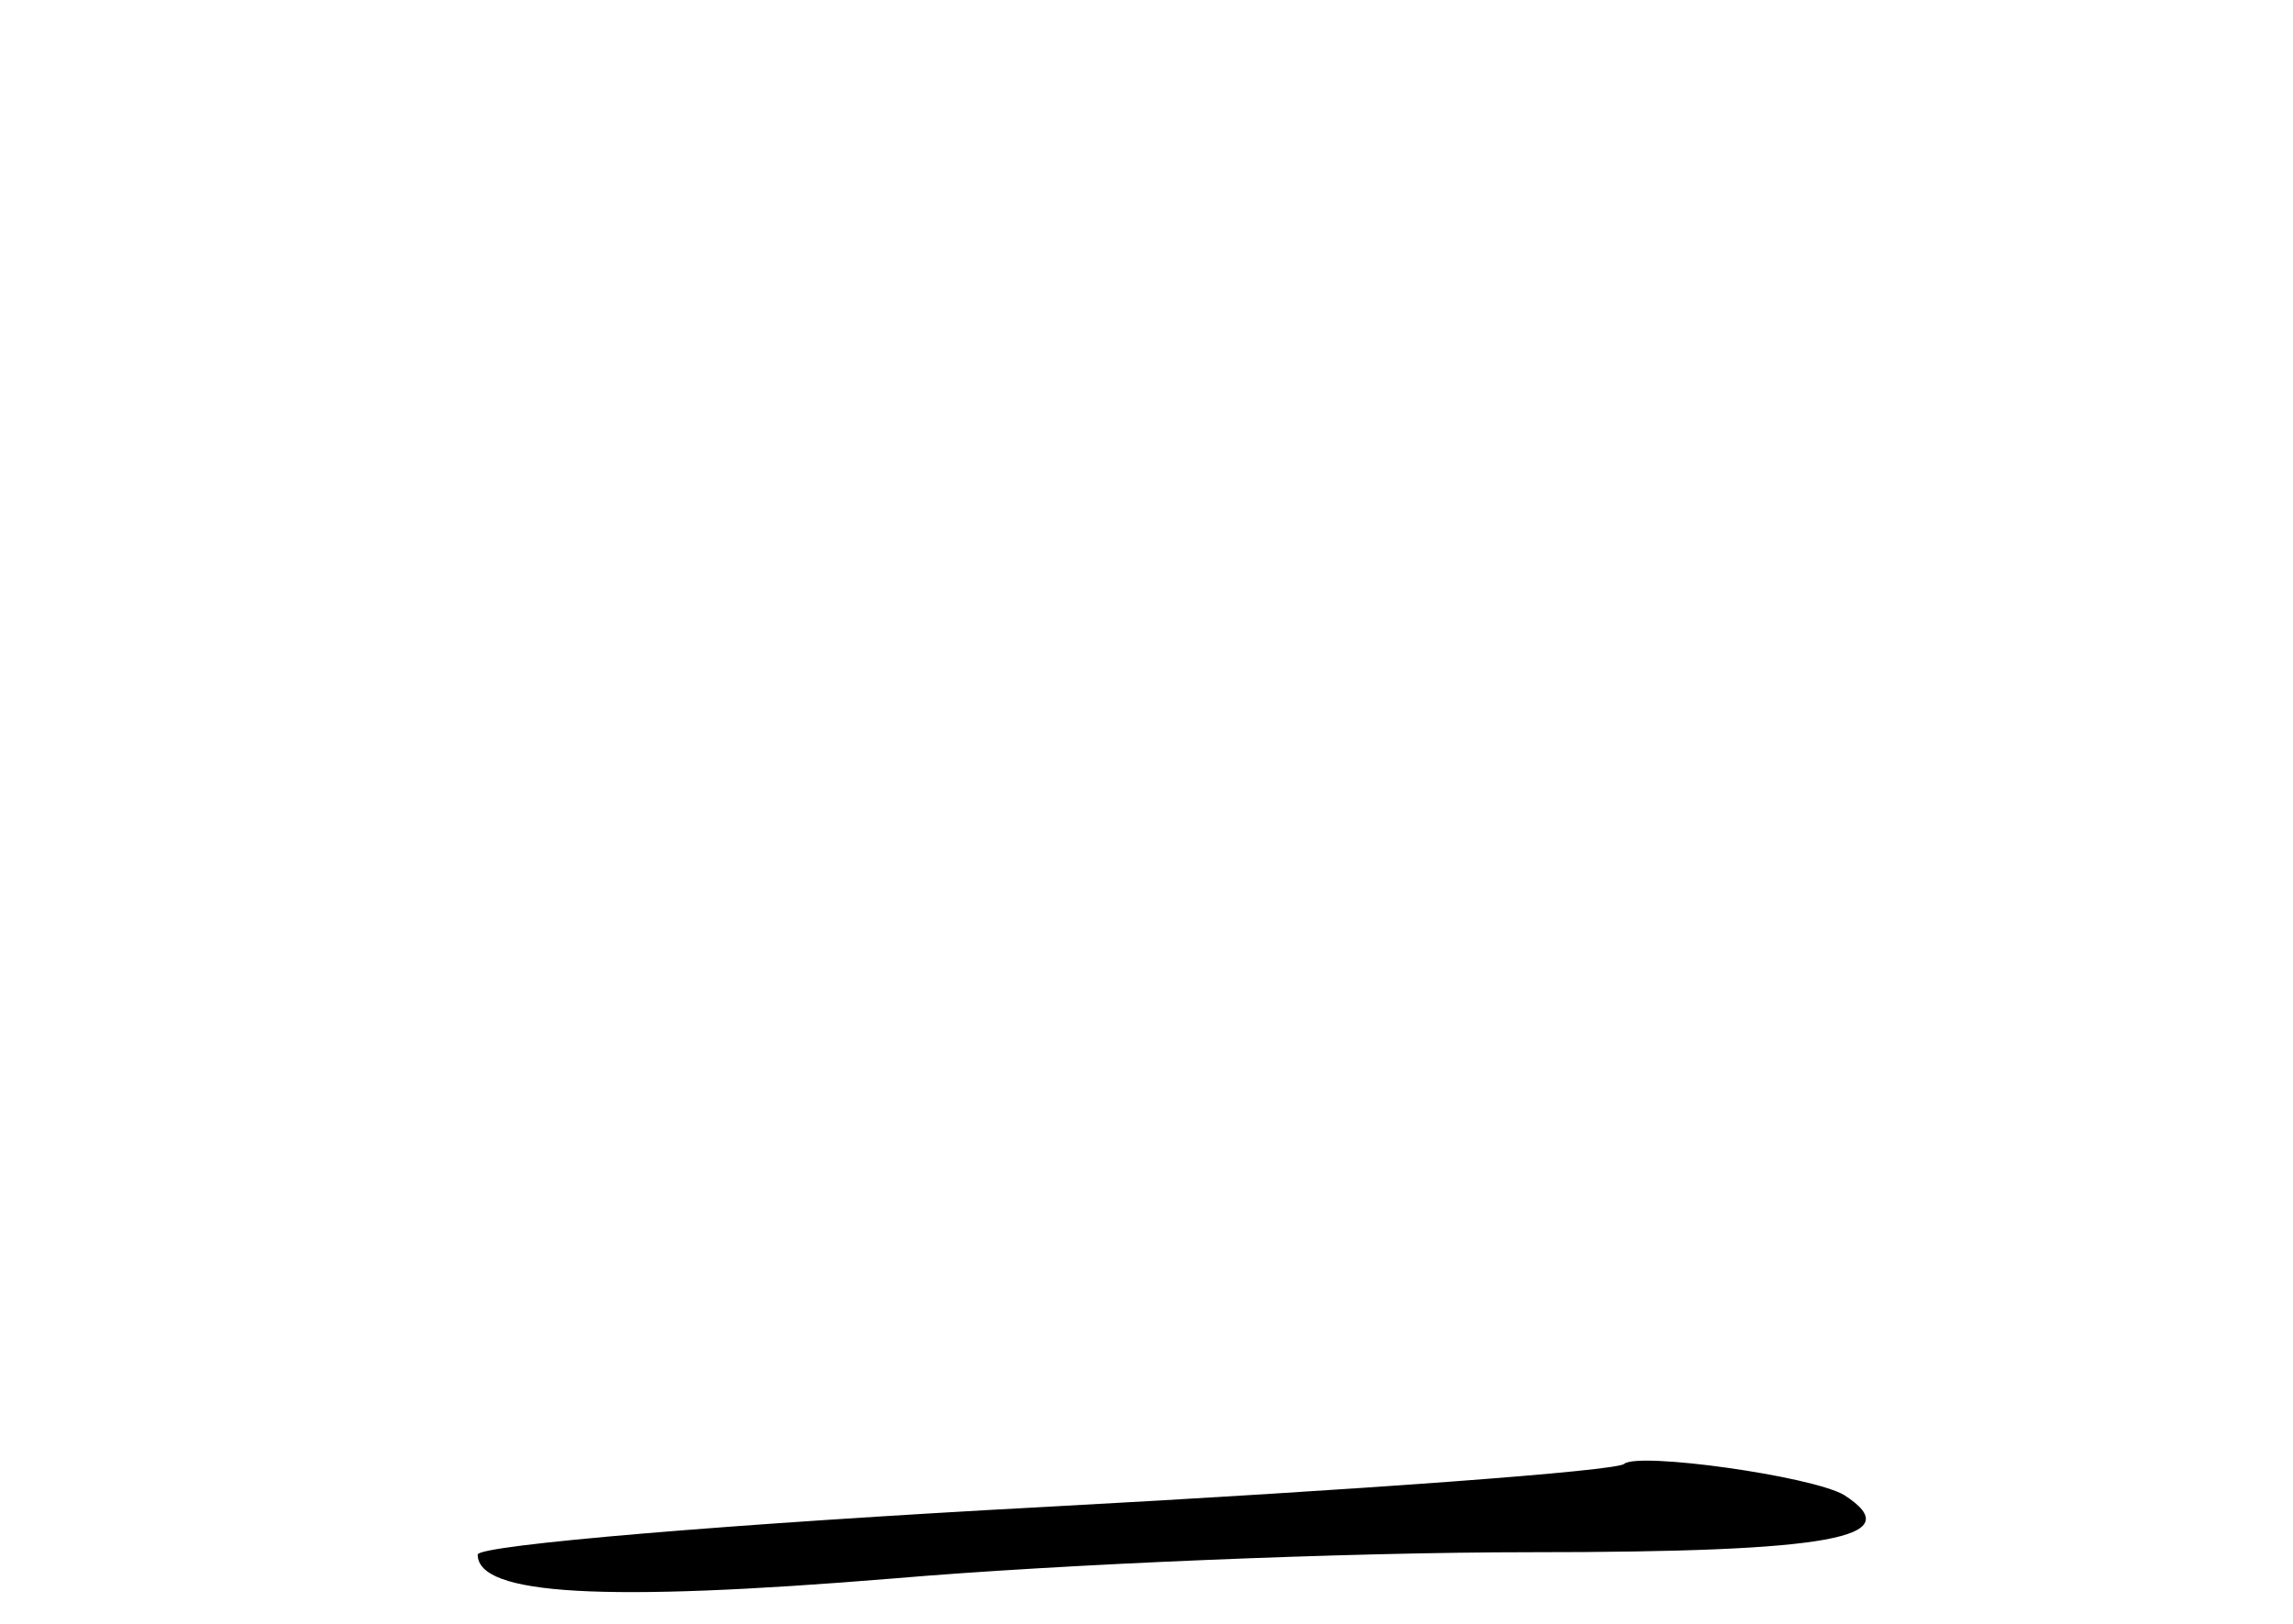 <?xml version="1.0" standalone="no"?>
<!DOCTYPE svg PUBLIC "-//W3C//DTD SVG 20010904//EN"
 "http://www.w3.org/TR/2001/REC-SVG-20010904/DTD/svg10.dtd">
<svg version="1.0" xmlns="http://www.w3.org/2000/svg"
 width="96pt" height="68pt" viewBox="0 0 96 68"
 preserveAspectRatio="xMidYMid meet">
<g transform="translate(0,68) scale(0.1,-0.1)"
fill="#000000" stroke="none">
<path d="M680 67 c-3 -3 -112 -11 -242 -18 -131 -7 -238 -16 -238 -20 0 -17
52 -20 174 -10 70 6 190 11 267 11 125 0 159 6 131 24 -14 8 -86 18 -92 13z"/>
</g>
</svg>
